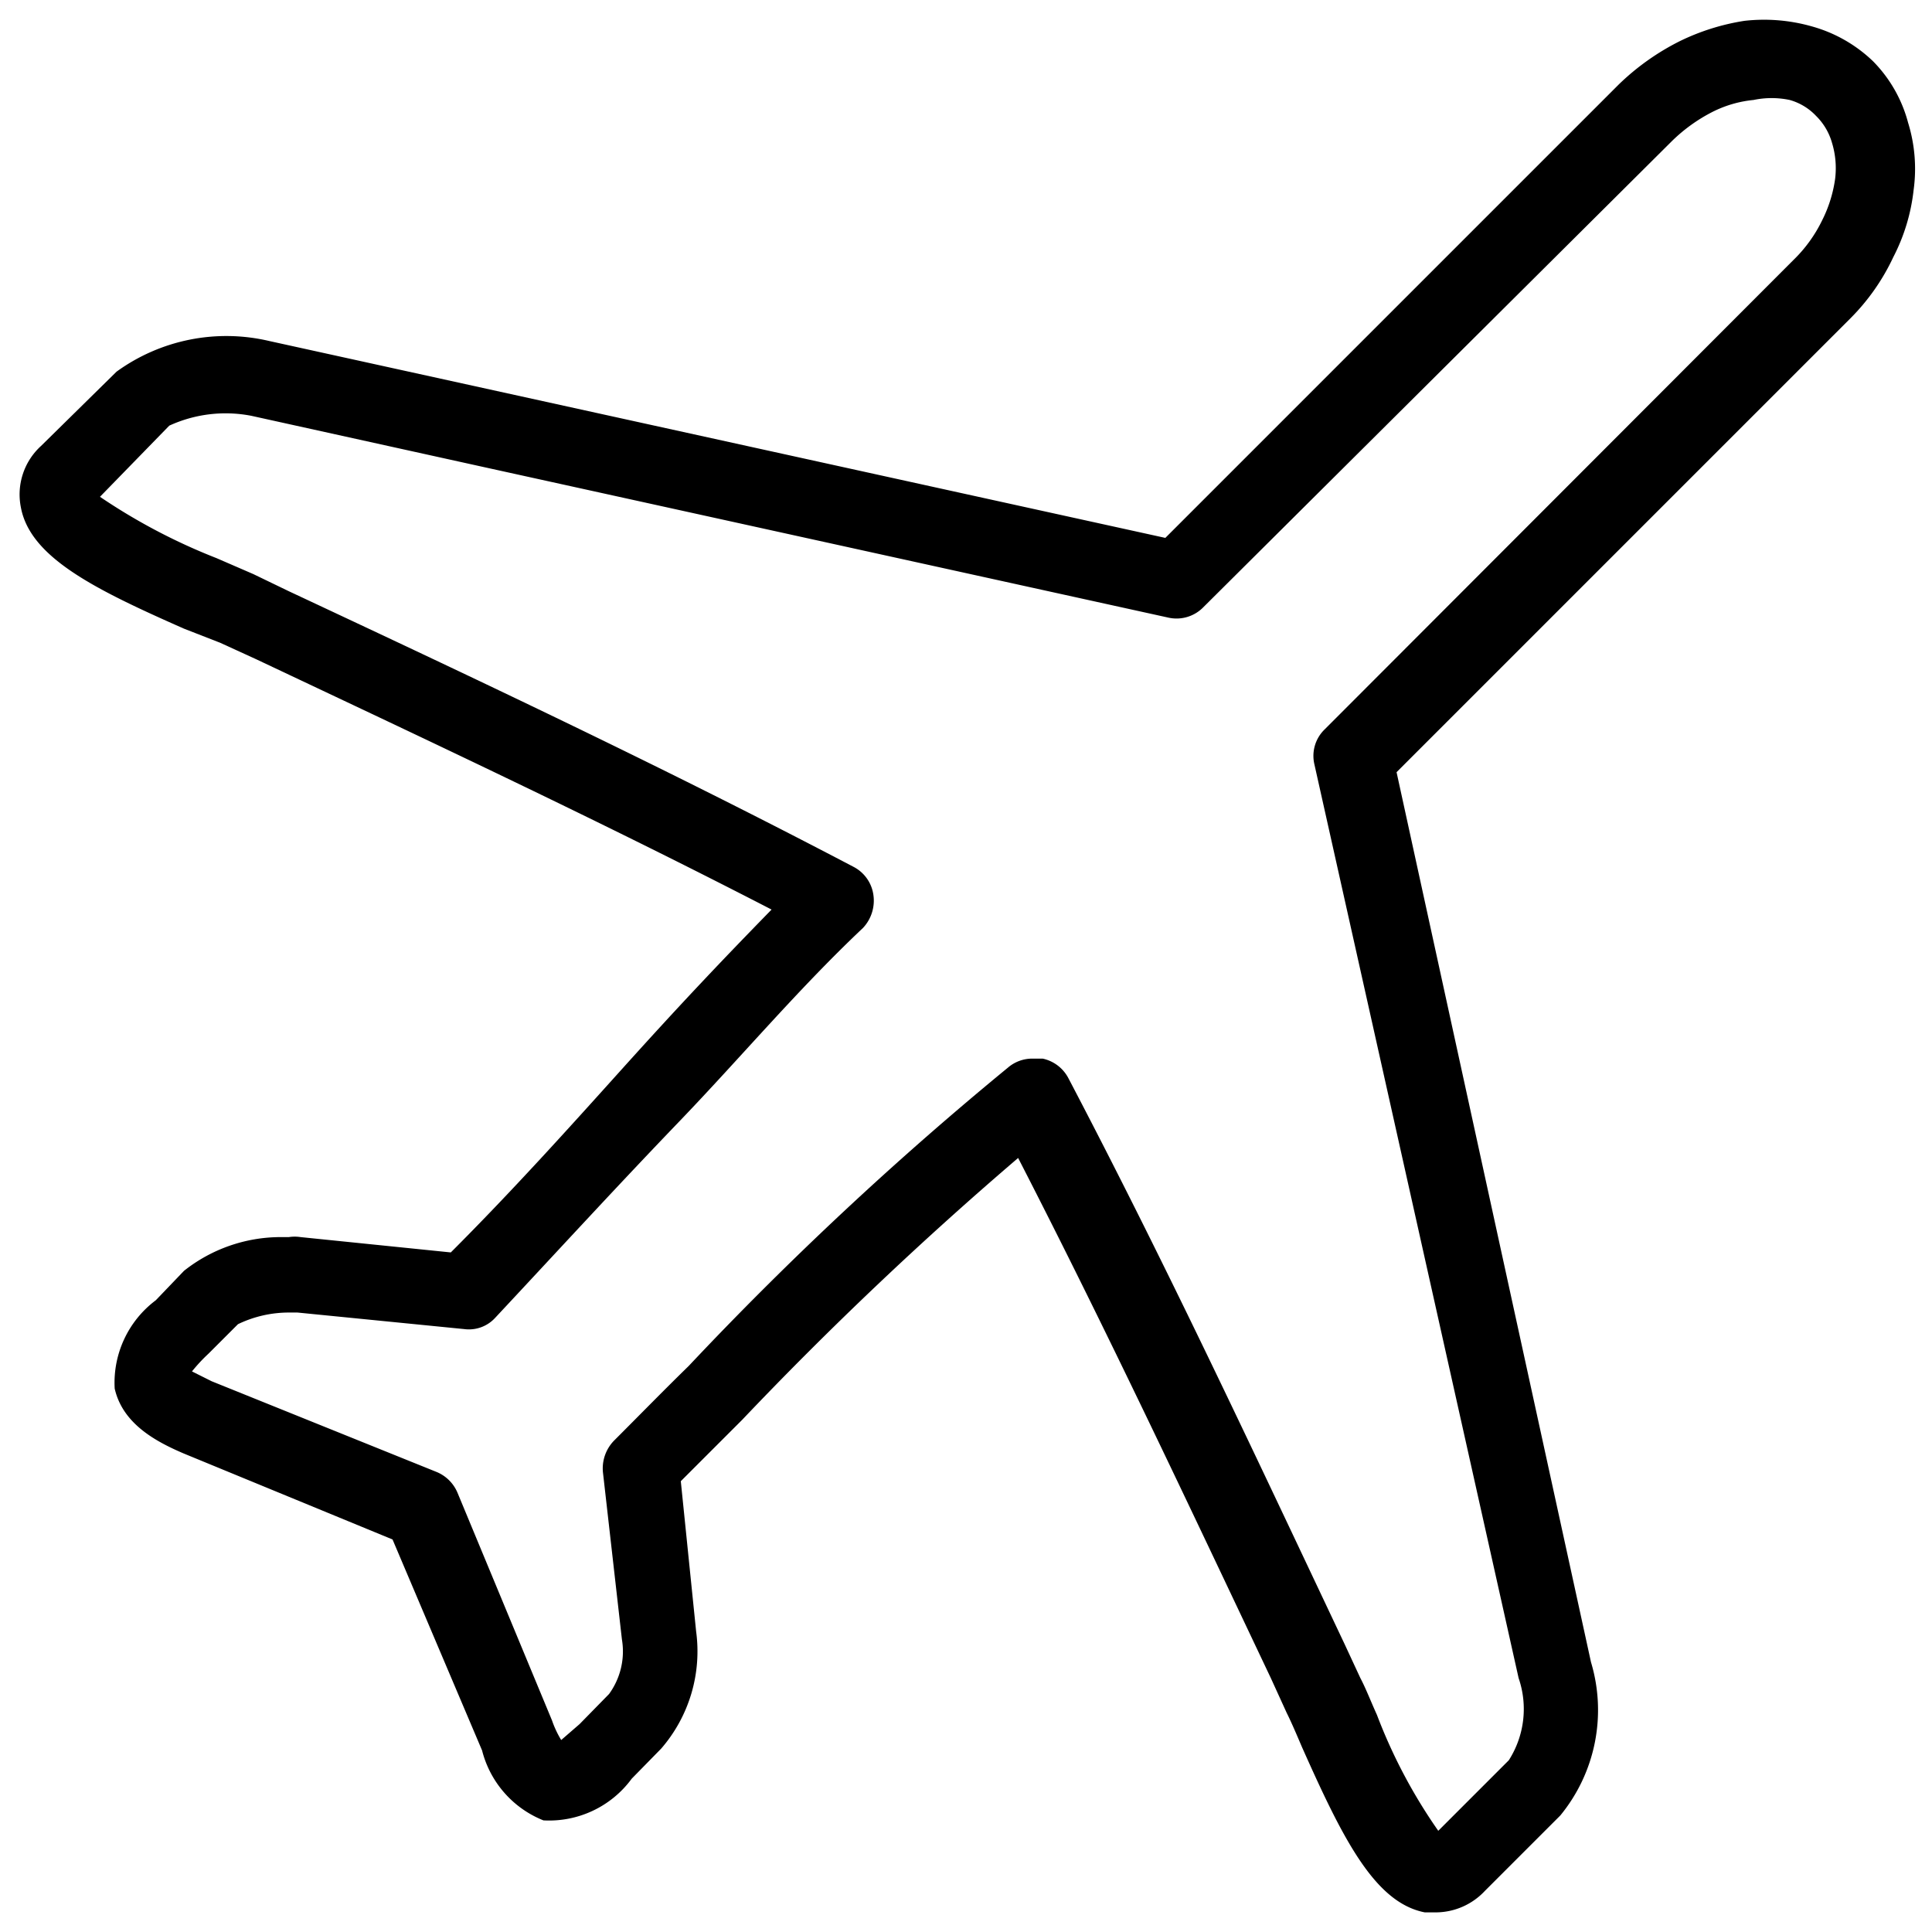 <svg id="レイヤー_1" data-name="レイヤー 1" xmlns="http://www.w3.org/2000/svg" viewBox="0 0 31.5 31.5"><title>000_airplane</title><path d="M23.42,31.18l-.19,0c-.82-.16-1.34-1.21-2-2.69-.09-.21-.17-.4-.25-.56l-.26-.57c-1.38-2.91-2.68-5.68-4.12-8.48a60.11,60.11,0,0,0-4.5,4.27l-1,1,.25,2.45a2.42,2.42,0,0,1-.57,1.91L10.3,29a1.67,1.67,0,0,1-1.44.68,1.67,1.67,0,0,1-1-1.14L6.4,25.1,3,23.7c-.47-.2-1-.49-1.13-1.06a1.68,1.68,0,0,1,.67-1.44L3,20.72a2.54,2.54,0,0,1,1.58-.55h.13a.62.62,0,0,1,.19,0l2.45.25c1-1,1.9-2,2.8-3s1.58-1.72,2.43-2.59c-2.77-1.43-5.52-2.72-8.4-4.08l-.59-.27L3,10.25C1.55,9.61.49,9.09.34,8.27a1.07,1.07,0,0,1,.33-1L1.9,6.06a3.05,3.05,0,0,1,2.49-.5L19,8.77l7.39-7.39a4,4,0,0,1,1-.71A3.69,3.69,0,0,1,28.44.34a2.85,2.85,0,0,1,1.1.09,2.34,2.34,0,0,1,1,.57,2.24,2.24,0,0,1,.57,1,2.54,2.54,0,0,1,.09,1.1,3.12,3.12,0,0,1-.33,1.09,3.52,3.52,0,0,1-.7,1l-7.4,7.4L25.94,27.1a2.71,2.71,0,0,1-.5,2.5l-1.23,1.23A1.1,1.1,0,0,1,23.42,31.18Zm-6.6-13.92H17a.62.62,0,0,1,.42.32c1.61,3.07,3,6.05,4.5,9.22l.26.56c.09.17.17.38.27.6a8.65,8.65,0,0,0,1,1.89l1.15-1.15a1.55,1.55,0,0,0,.16-1.34L21.43,12.46a.6.6,0,0,1,.17-.57l7.64-7.65a2.3,2.3,0,0,0,.47-.65,2.17,2.17,0,0,0,.21-.67,1.42,1.42,0,0,0-.05-.59,1,1,0,0,0-.26-.44.94.94,0,0,0-.43-.26,1.44,1.44,0,0,0-.59,0,1.89,1.89,0,0,0-.68.2,2.69,2.69,0,0,0-.65.47L19.62,9.9a.61.61,0,0,1-.57.17L8,7.64H8l-3.9-.86a2.2,2.2,0,0,0-1.34.16L1.63,8.1a9.69,9.69,0,0,0,1.9,1l.6.26.58.28c3.16,1.48,6.15,2.89,9.2,4.49a.61.61,0,0,1,.33.46.65.65,0,0,1-.17.54c-1.06,1-2,2.12-3,3.16s-2,2.13-3,3.2a.58.58,0,0,1-.5.18L4.85,21.4l-.15,0a1.91,1.91,0,0,0-.82.19l-.48.48a2.75,2.75,0,0,0-.27.29l.32.16L7.12,24a.63.63,0,0,1,.34.34L9,28.05a1.64,1.64,0,0,0,.15.32l.3-.26.48-.49a1.18,1.18,0,0,0,.21-.89L9.83,24a.65.65,0,0,1,.18-.51c.41-.41.81-.82,1.22-1.22a55.58,55.58,0,0,1,5.2-4.86A.61.61,0,0,1,16.82,17.26Z"/></svg>